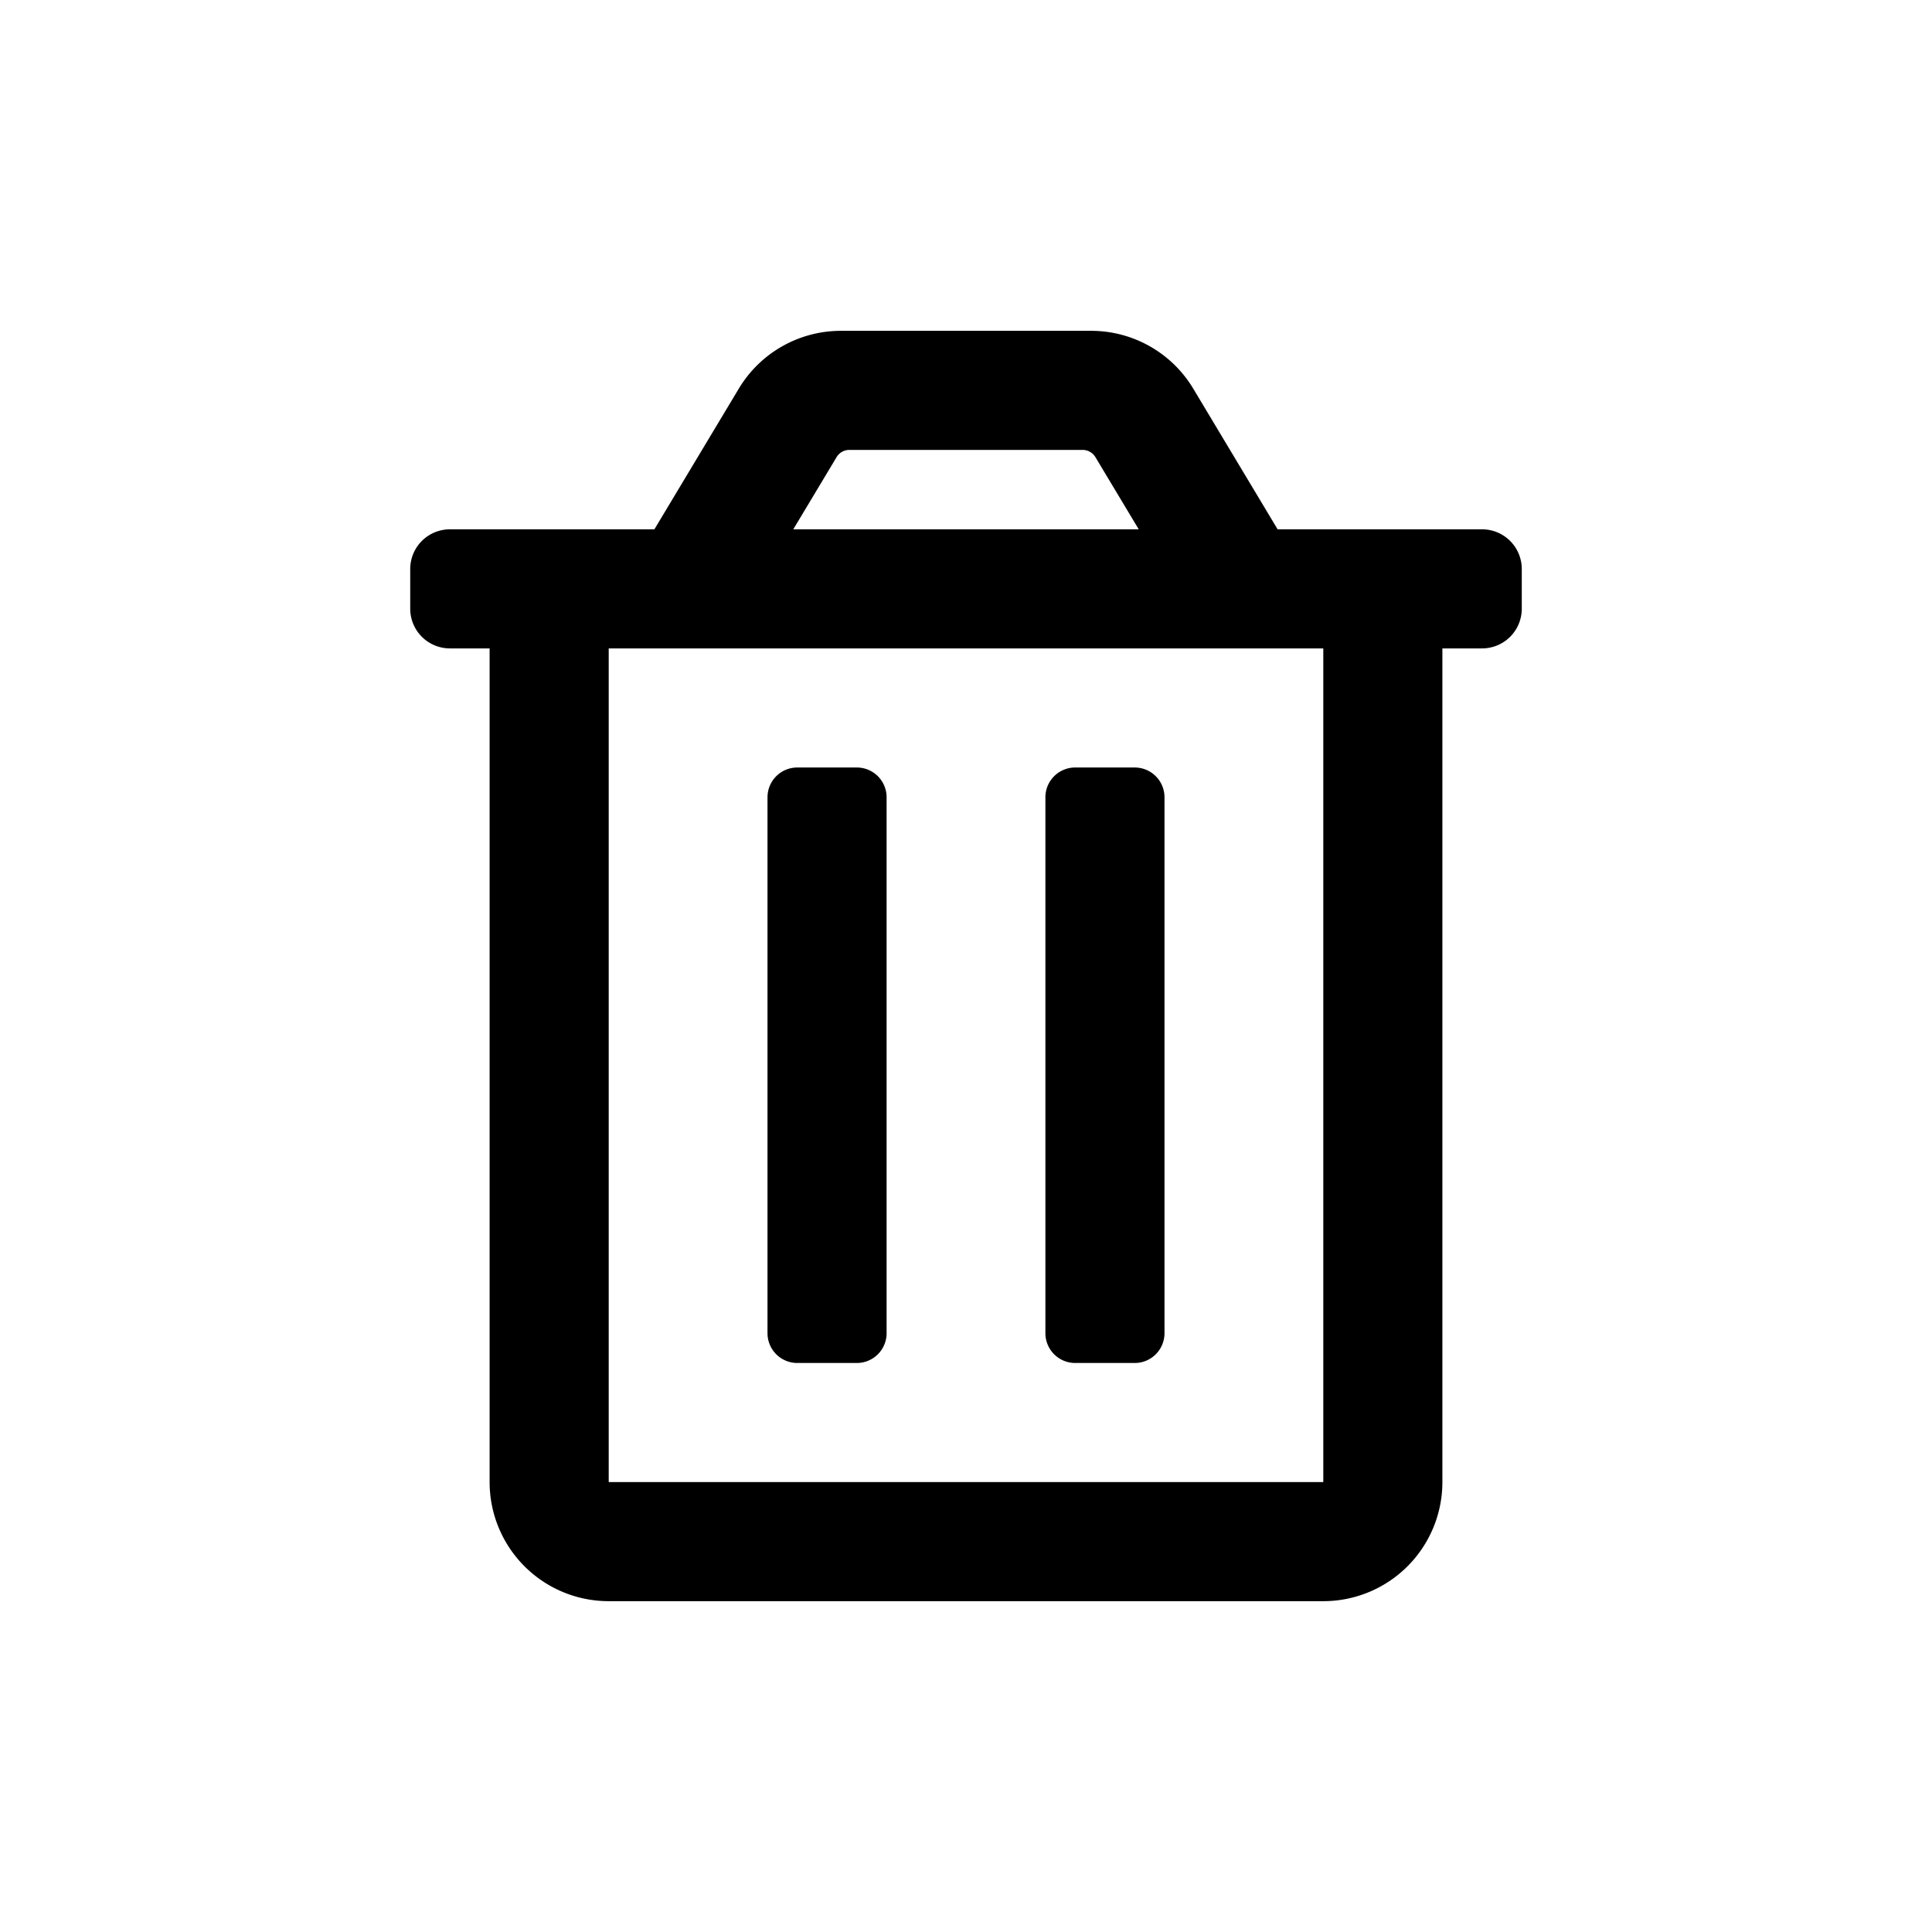 <?xml version="1.0" encoding="UTF-8" standalone="no"?>
<!-- Created with Inkscape (http://www.inkscape.org/) -->

<svg
   xmlns:dc="http://purl.org/dc/elements/1.1/"
   xmlns:cc="http://creativecommons.org/ns#"
   xmlns:rdf="http://www.w3.org/1999/02/22-rdf-syntax-ns#"
   xmlns:svg="http://www.w3.org/2000/svg"
   xmlns="http://www.w3.org/2000/svg"
   xmlns:sodipodi="http://sodipodi.sourceforge.net/DTD/sodipodi-0.dtd"
   xmlns:inkscape="http://www.inkscape.org/namespaces/inkscape"
   width="584pt"
   height="584pt"
   viewBox="0 0 206.022 206.022"
   version="1.1"
   id="svg8"
   inkscape:version="0.92.3 (2405546, 2018-03-11)"
   sodipodi:docname="clear.svg"
   inkscape:export-filename="C:\Users\zjx8rj\Desktop\clear.png"
   inkscape:export-xdpi="63.123291"
   inkscape:export-ydpi="63.123291">
  <defs
     id="defs2" />
  <sodipodi:namedview
     id="base"
     pagecolor="#ffffff"
     bordercolor="#666666"
     borderopacity="1.0"
     inkscape:pageopacity="0.0"
     inkscape:pageshadow="2"
     inkscape:zoom="0.24748737"
     inkscape:cx="107.20689"
     inkscape:cy="-1779.2454"
     inkscape:document-units="mm"
     inkscape:current-layer="layer1"
     showgrid="false"
     units="pt"
     fit-margin-top="100"
     fit-margin-bottom="100"
     fit-margin-left="100"
     fit-margin-right="100"
     inkscape:window-width="1920"
     inkscape:window-height="1001"
     inkscape:window-x="-9"
     inkscape:window-y="-9"
     inkscape:window-maximized="1" />
  <g
     inkscape:label="Layer 1"
     inkscape:groupmode="layer"
     id="layer1"
     transform="translate(133.854,-68.501)">
    <path
       id="path4518"
       d="m -19.201,213.845 h 6.35 a 3.175,3.175 0 0 0 3.175,-3.175 v -57.15 a 3.175,3.175 0 0 0 -3.175,-3.175 h -6.35 a 3.175,3.175 0 0 0 -3.175,3.175 v 57.15 a 3.175,3.175 0 0 0 3.175,3.175 z m 43.392,-88.9 H 2.386 L -6.61,109.943 A 12.7,12.7 0 0 0 -17.505,103.779 H -44.181 a 12.7,12.7 0 0 0 -10.89,6.165 l -9.001,15.002 h -21.804 a 4.233,4.233 0 0 0 -4.233,4.233 v 4.233 a 4.233,4.233 0 0 0 4.233,4.233 h 4.233 v 88.9 a 12.7,12.7 0 0 0 12.7,12.7 H 7.257 a 12.7,12.7 0 0 0 12.7,-12.7 v -88.9 h 4.233 a 4.233,4.233 0 0 0 4.233,-4.233 v -4.233 a 4.233,4.233 0 0 0 -4.233,-4.233 z m -68.834,-7.697 a 1.587,1.587 0 0 1 1.365,-0.77 h 24.871 a 1.587,1.587 0 0 1 1.363,0.77 l 4.62,7.697 H -49.261 Z M 7.257,226.545 H -68.943 v -88.9 H 7.257 Z m -56.092,-12.7 h 6.35 a 3.175,3.175 0 0 0 3.175,-3.175 v -57.15 a 3.175,3.175 0 0 0 -3.175,-3.175 h -6.35 a 3.175,3.175 0 0 0 -3.175,3.175 v 57.15 a 3.175,3.175 0 0 0 3.175,3.175 z"
       inkscape:connector-curvature="0"
       style="fill:currentColor;stroke-width:0.265" />
  </g>
</svg>
